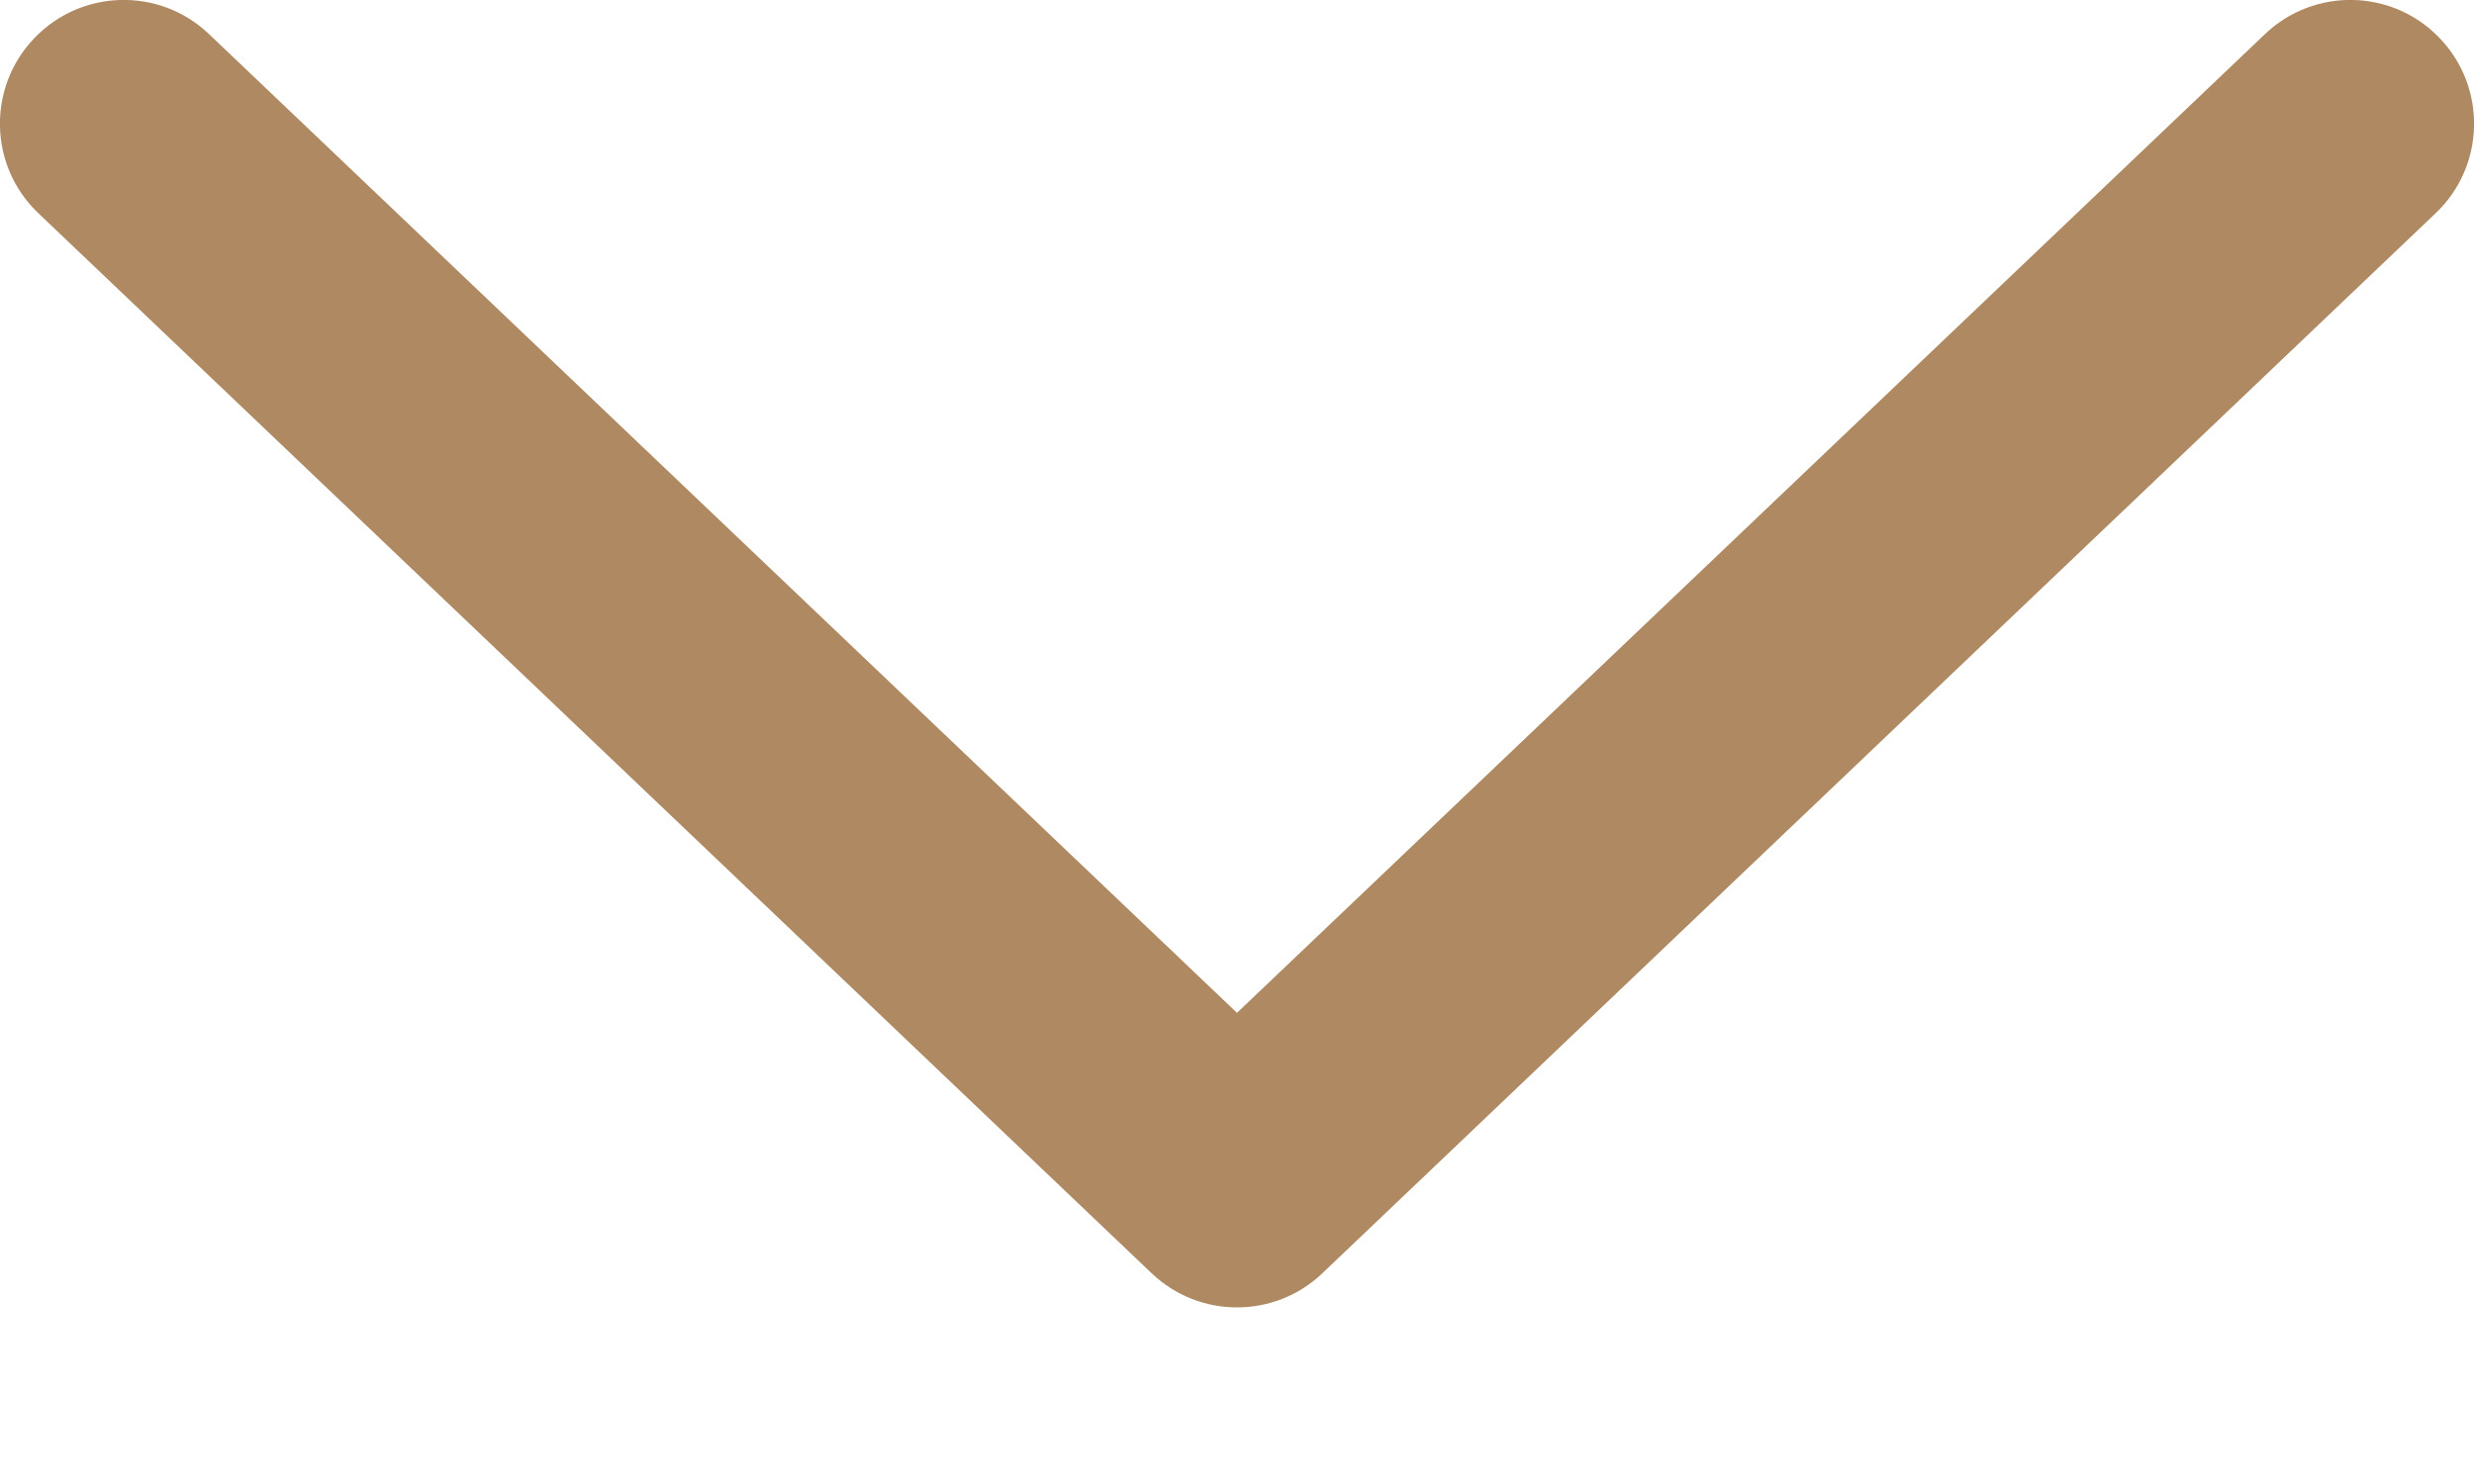 <svg width="10" height="6" viewBox="0 0 10 6" fill="none" xmlns="http://www.w3.org/2000/svg">
<path fill-rule="evenodd" clip-rule="evenodd" d="M0.138 0.155C0.328 -0.045 0.645 -0.053 0.845 0.138L5 4.095L9.155 0.138C9.355 -0.053 9.672 -0.045 9.862 0.155C10.053 0.355 10.045 0.672 9.845 0.862L5.345 5.148C5.152 5.332 4.848 5.332 4.655 5.148L0.155 0.862C-0.045 0.672 -0.053 0.355 0.138 0.155Z" fill="#AE8962"/>
</svg>
